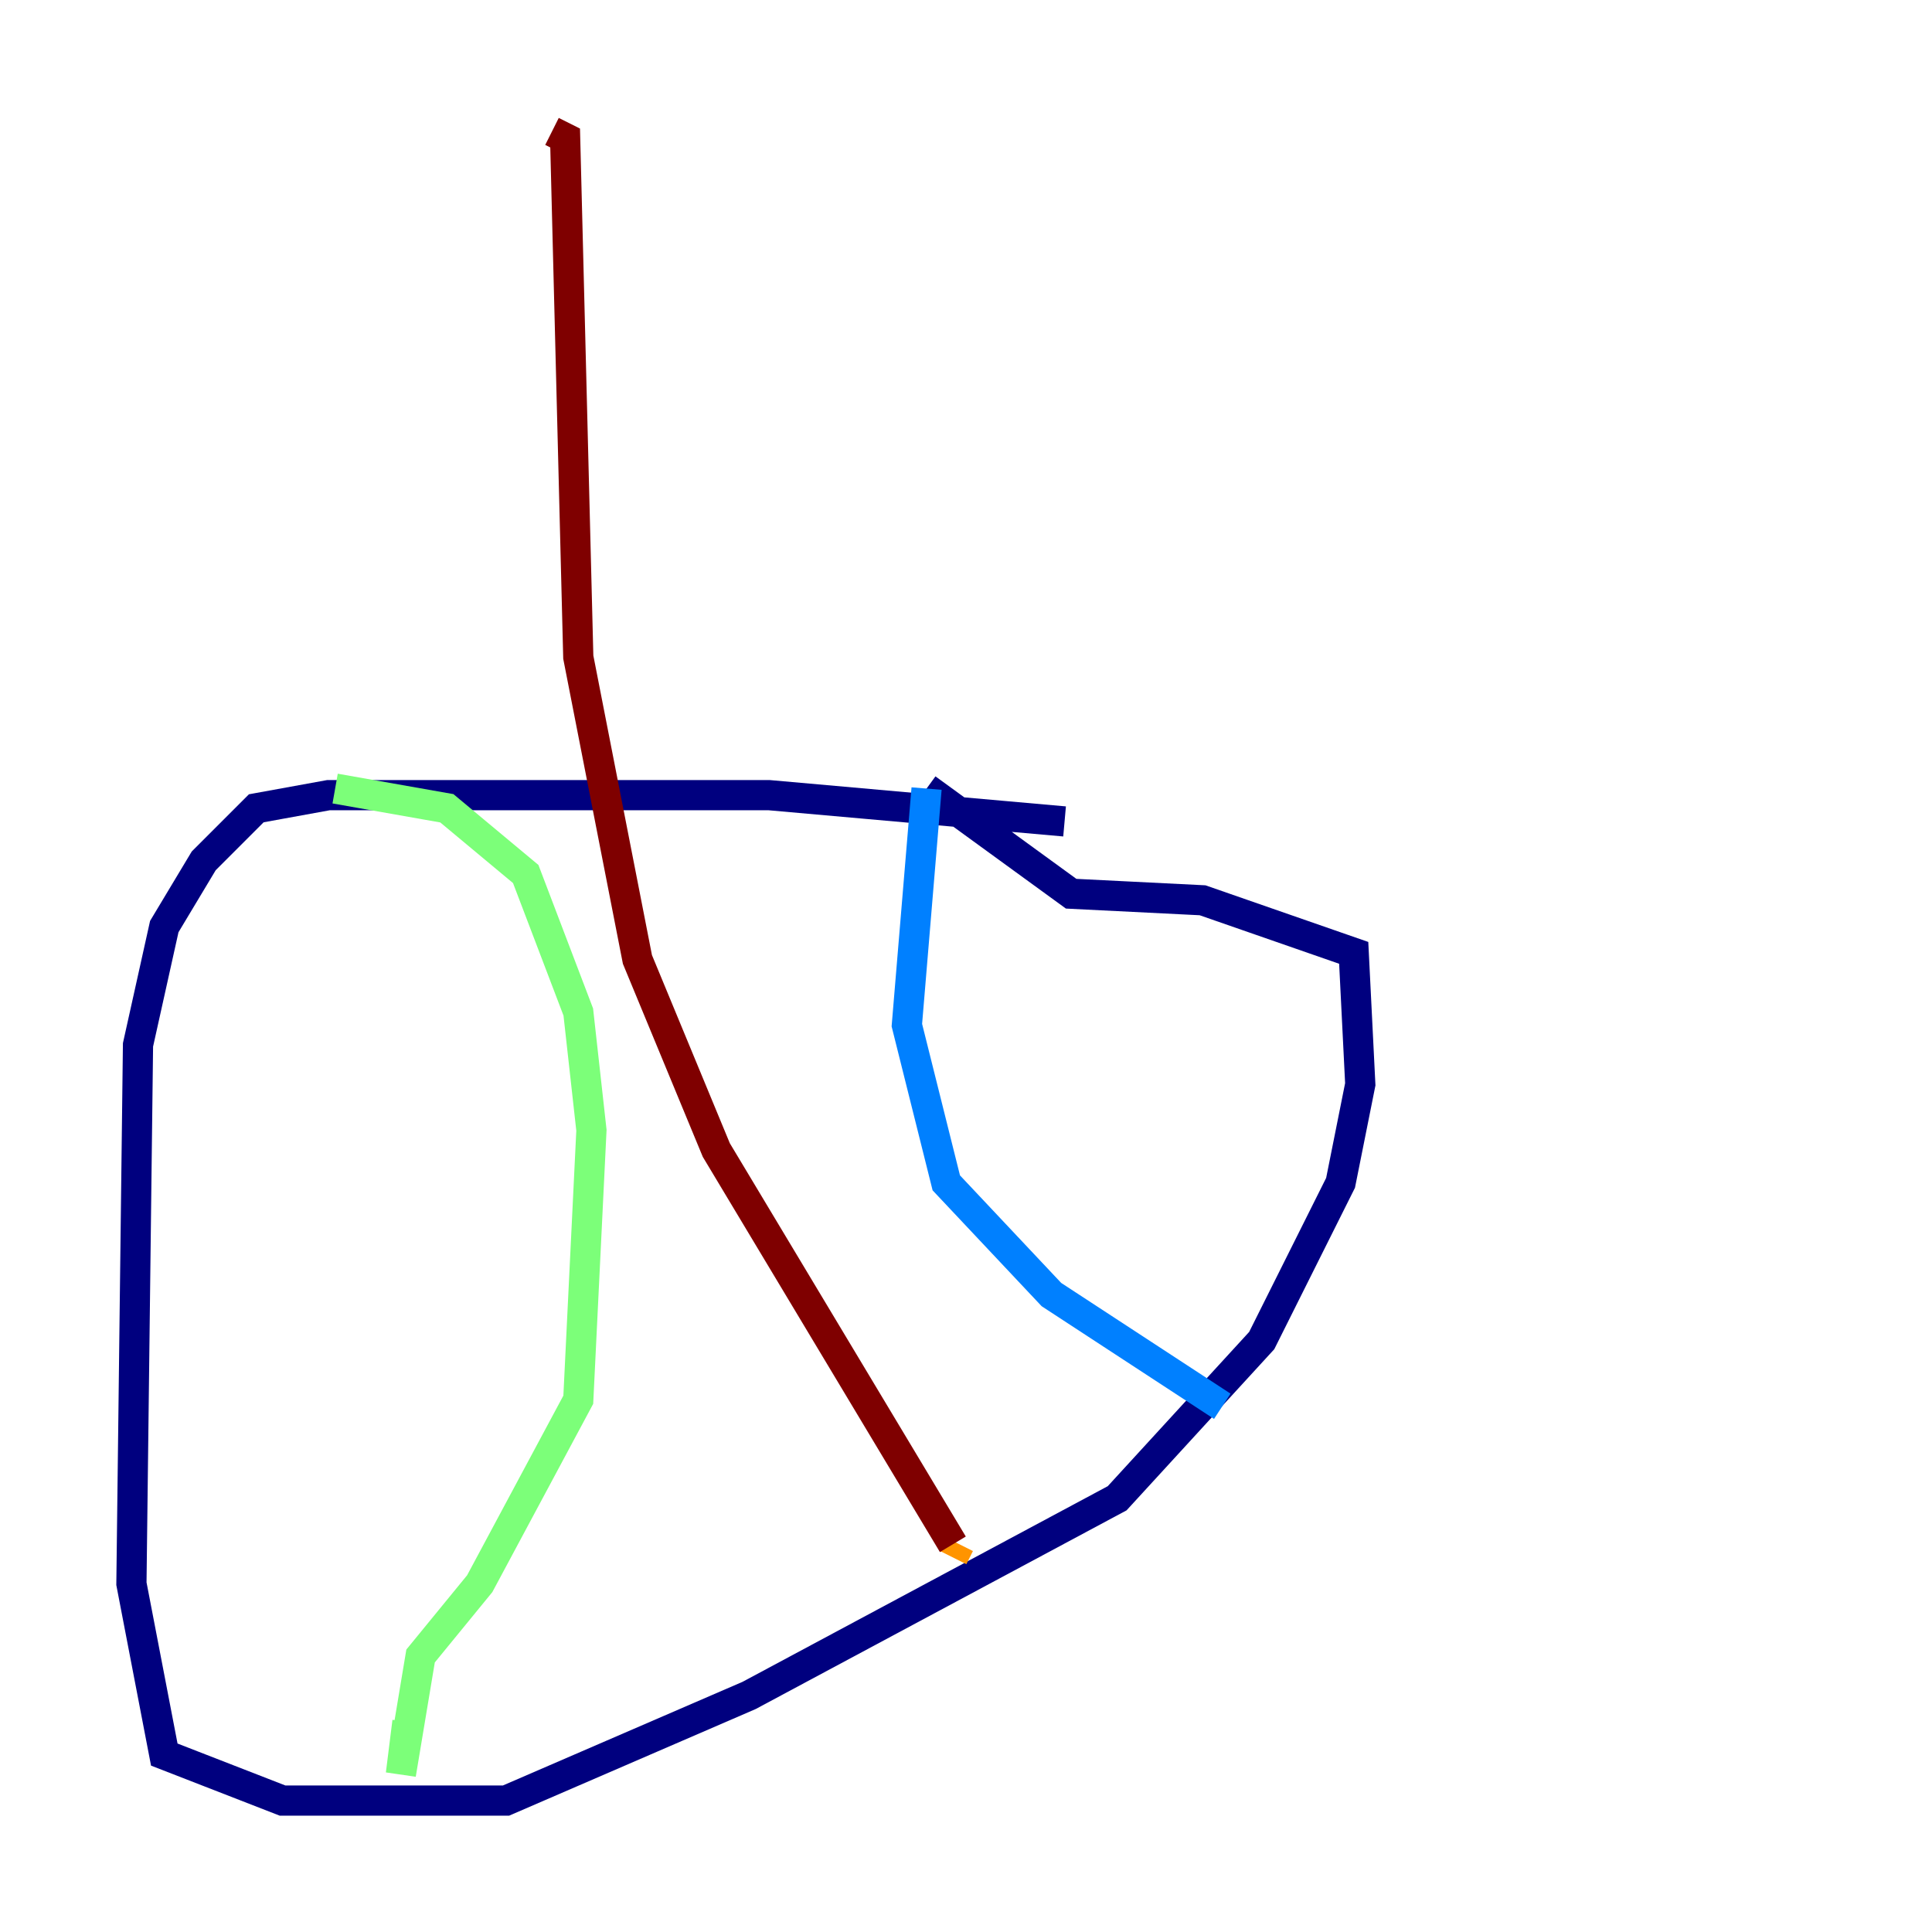 <?xml version="1.0" encoding="utf-8" ?>
<svg baseProfile="tiny" height="128" version="1.2" viewBox="0,0,128,128" width="128" xmlns="http://www.w3.org/2000/svg" xmlns:ev="http://www.w3.org/2001/xml-events" xmlns:xlink="http://www.w3.org/1999/xlink"><defs /><polyline fill="none" points="70.531,54.422 50.939,52.68 21.769,52.68 16.98,53.551 13.497,57.034 10.884,61.388 9.143,69.225 8.707,104.925 10.884,116.245 18.721,119.293 33.524,119.293 49.633,112.326 74.014,99.265 83.592,88.816 88.816,78.367 90.122,71.837 89.687,63.129 79.674,59.646 70.966,59.211 61.388,52.245" stroke="#00007f" stroke-width="2" /><polyline fill="none" points="61.388,52.245 60.082,67.918 62.694,78.367 69.66,85.769 80.98,93.17" stroke="#0080ff" stroke-width="2" /><polyline fill="none" points="22.204,52.245 29.605,53.551 34.83,57.905 38.313,67.048 39.184,74.884 38.313,92.735 31.782,104.925 27.864,109.714 26.558,117.551 26.993,114.068" stroke="#7cff79" stroke-width="2" /><polyline fill="none" points="63.129,103.184 63.565,102.313" stroke="#ff9400" stroke-width="2" /><polyline fill="none" points="63.129,102.313 47.456,76.191 42.231,63.565 38.313,43.537 37.442,9.143 36.571,8.707" stroke="#7f0000" stroke-width="2" /></svg>